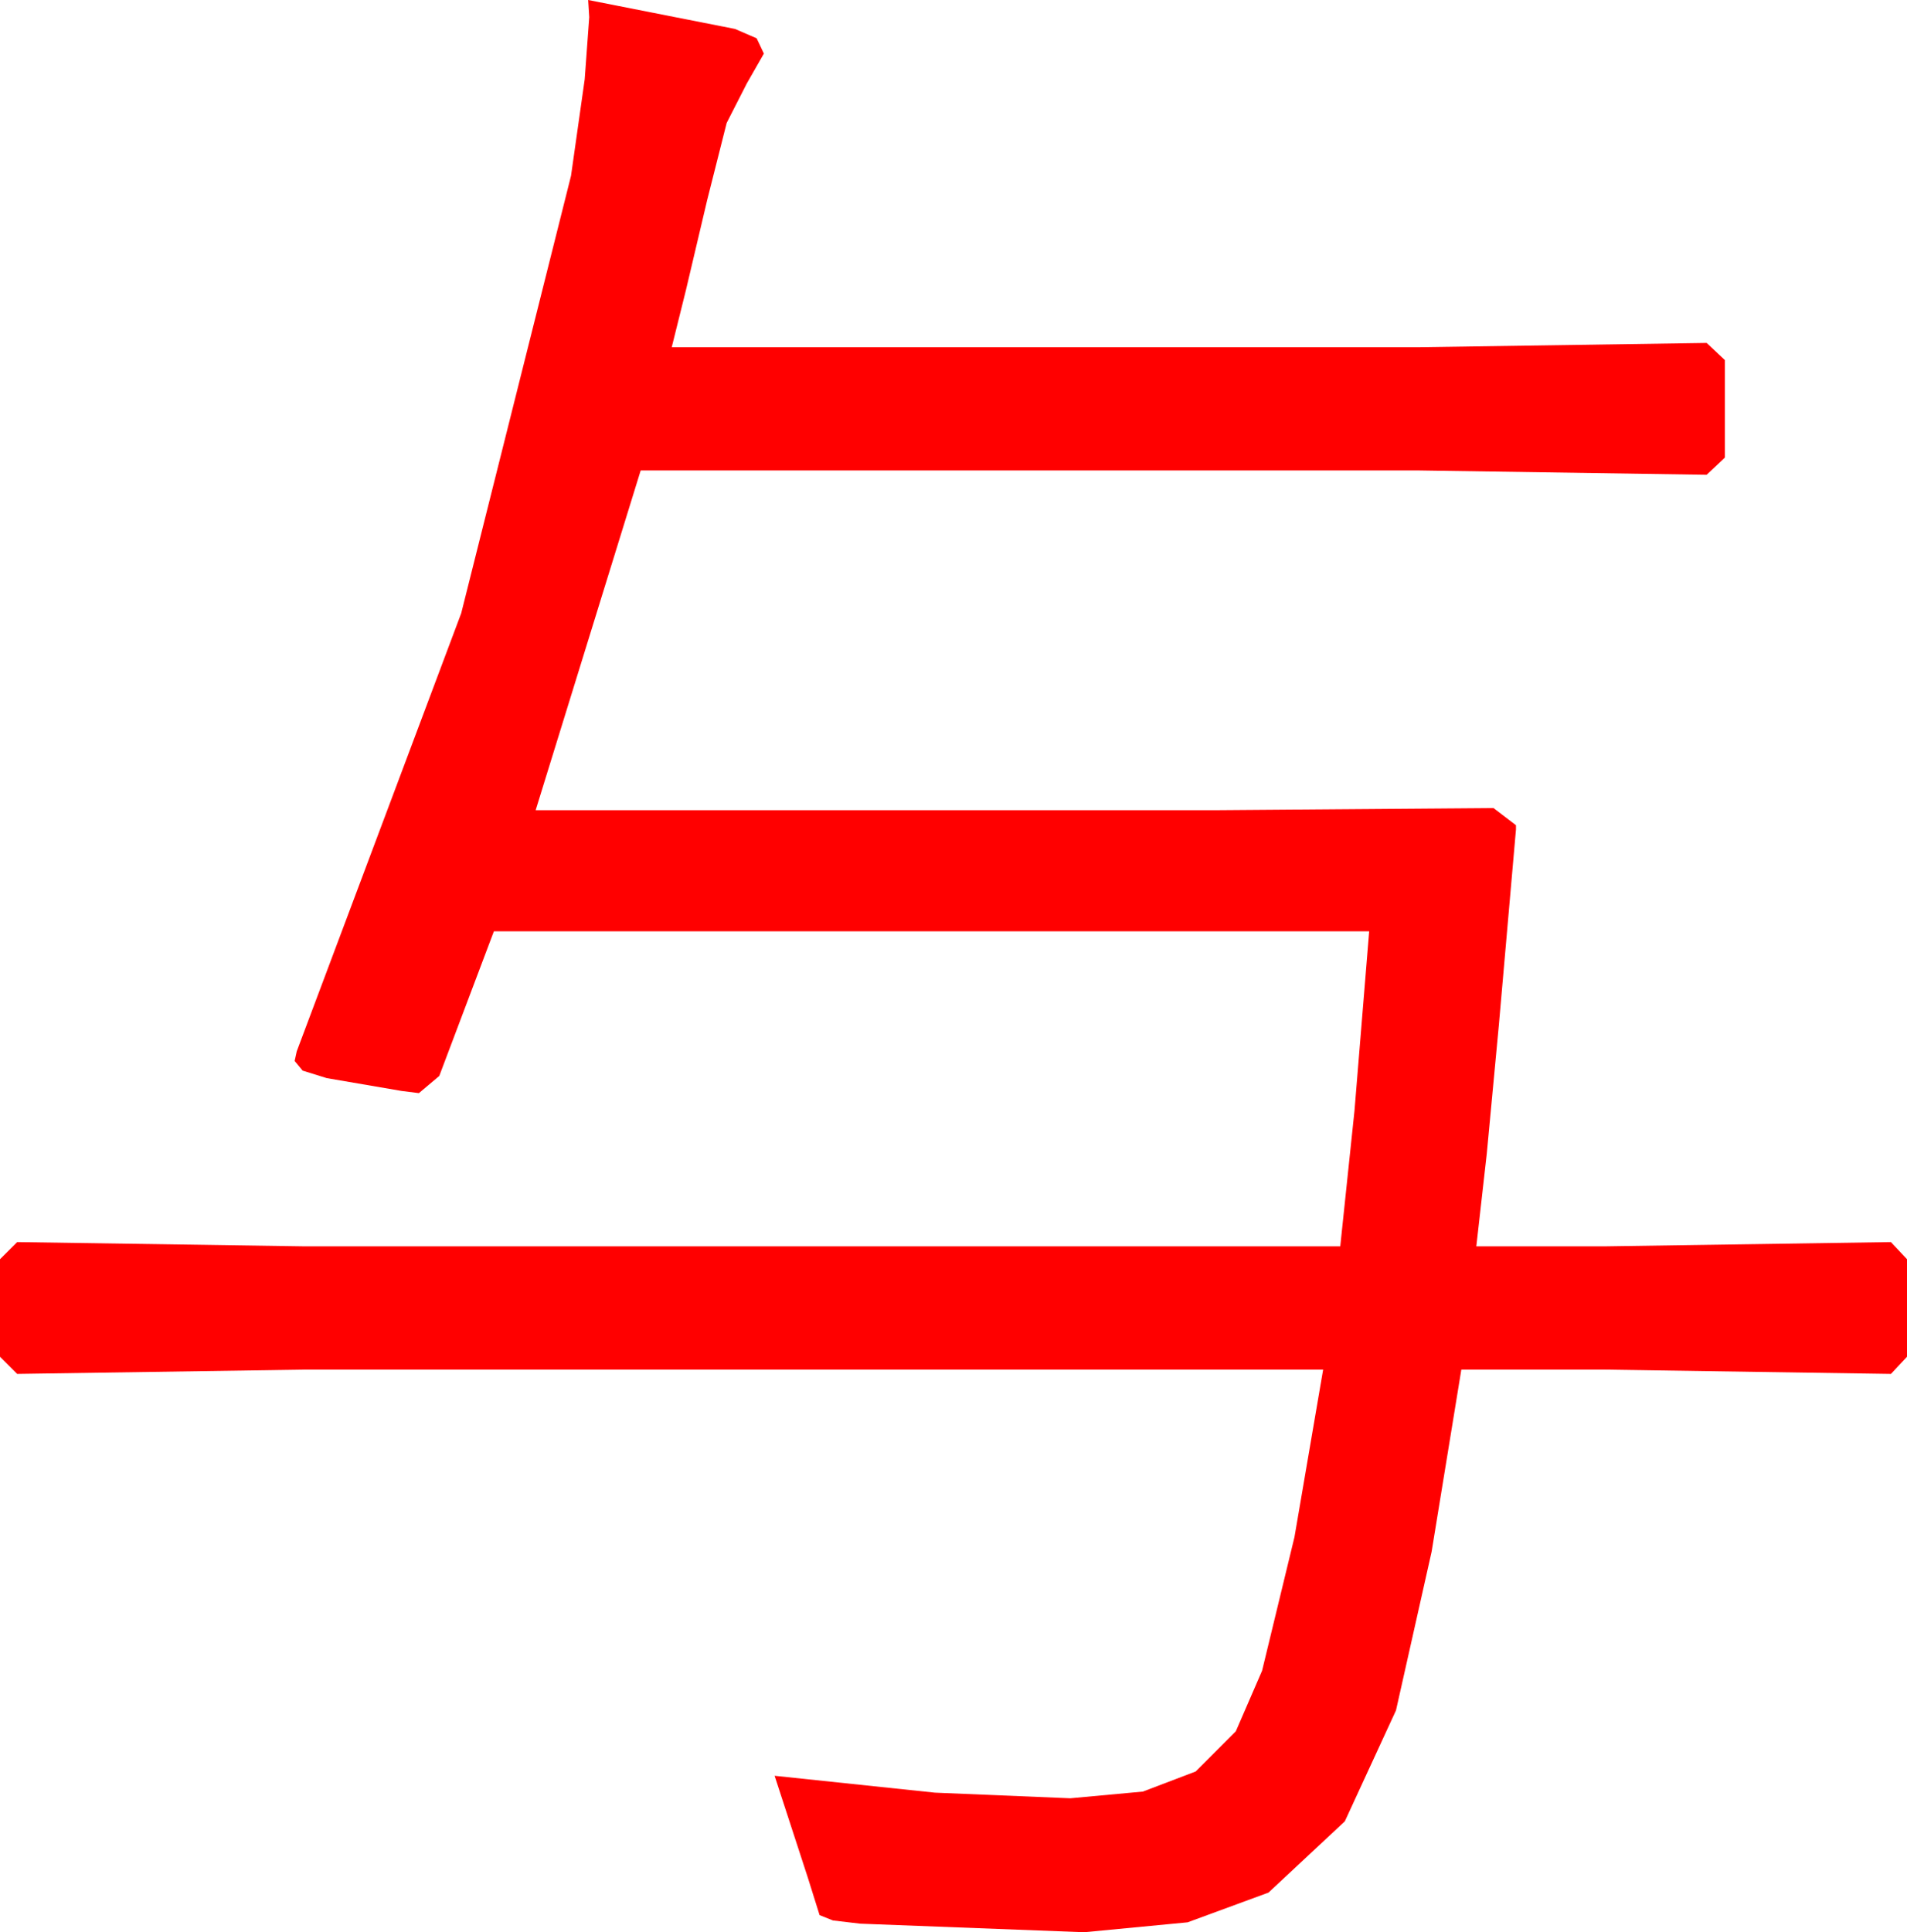 <?xml version="1.0" encoding="utf-8"?>
<!DOCTYPE svg PUBLIC "-//W3C//DTD SVG 1.1//EN" "http://www.w3.org/Graphics/SVG/1.1/DTD/svg11.dtd">
<svg width="52.148" height="52.822" xmlns="http://www.w3.org/2000/svg" xmlns:xlink="http://www.w3.org/1999/xlink" xmlns:xml="http://www.w3.org/XML/1998/namespace" version="1.1">
  <g>
    <g>
      <path style="fill:#FF0000;fill-opacity:1" d="M16.084,0L20.098,0.791 20.691,1.047 20.889,1.465 20.42,2.285 19.871,3.362 19.336,5.479 18.757,7.932 18.369,9.492 38.818,9.492 46.67,9.375 47.168,9.844 47.168,12.51 46.67,12.979 38.818,12.861 17.52,12.861 14.648,22.148 33.311,22.148 40.84,22.09 41.455,22.559 41.455,22.676 40.986,28.037 40.657,31.538 40.371,34.072 43.857,34.072 51.709,33.955 52.148,34.424 52.148,37.09 51.709,37.559 43.857,37.441 39.961,37.441 39.148,42.422 38.174,46.758 36.775,49.79 34.688,51.738 32.476,52.551 29.648,52.822 23.525,52.588 22.778,52.5 22.412,52.354 22.09,51.328 21.182,48.545 25.562,49.006 29.268,49.16 31.252,48.977 32.695,48.428 33.794,47.329 34.512,45.674 35.398,42.019 36.182,37.441 8.35,37.441 0.469,37.559 0,37.09 0,34.424 0.469,33.955 8.35,34.072 36.65,34.072 37.039,30.366 37.441,25.459 13.506,25.459 12.012,29.414 11.455,29.883 10.986,29.824 8.936,29.473 8.276,29.268 8.057,29.004 8.115,28.74 12.612,16.765 15.615,4.805 15.989,2.168 16.113,0.469 16.084,0z" />
    </g>
  </g>
</svg>